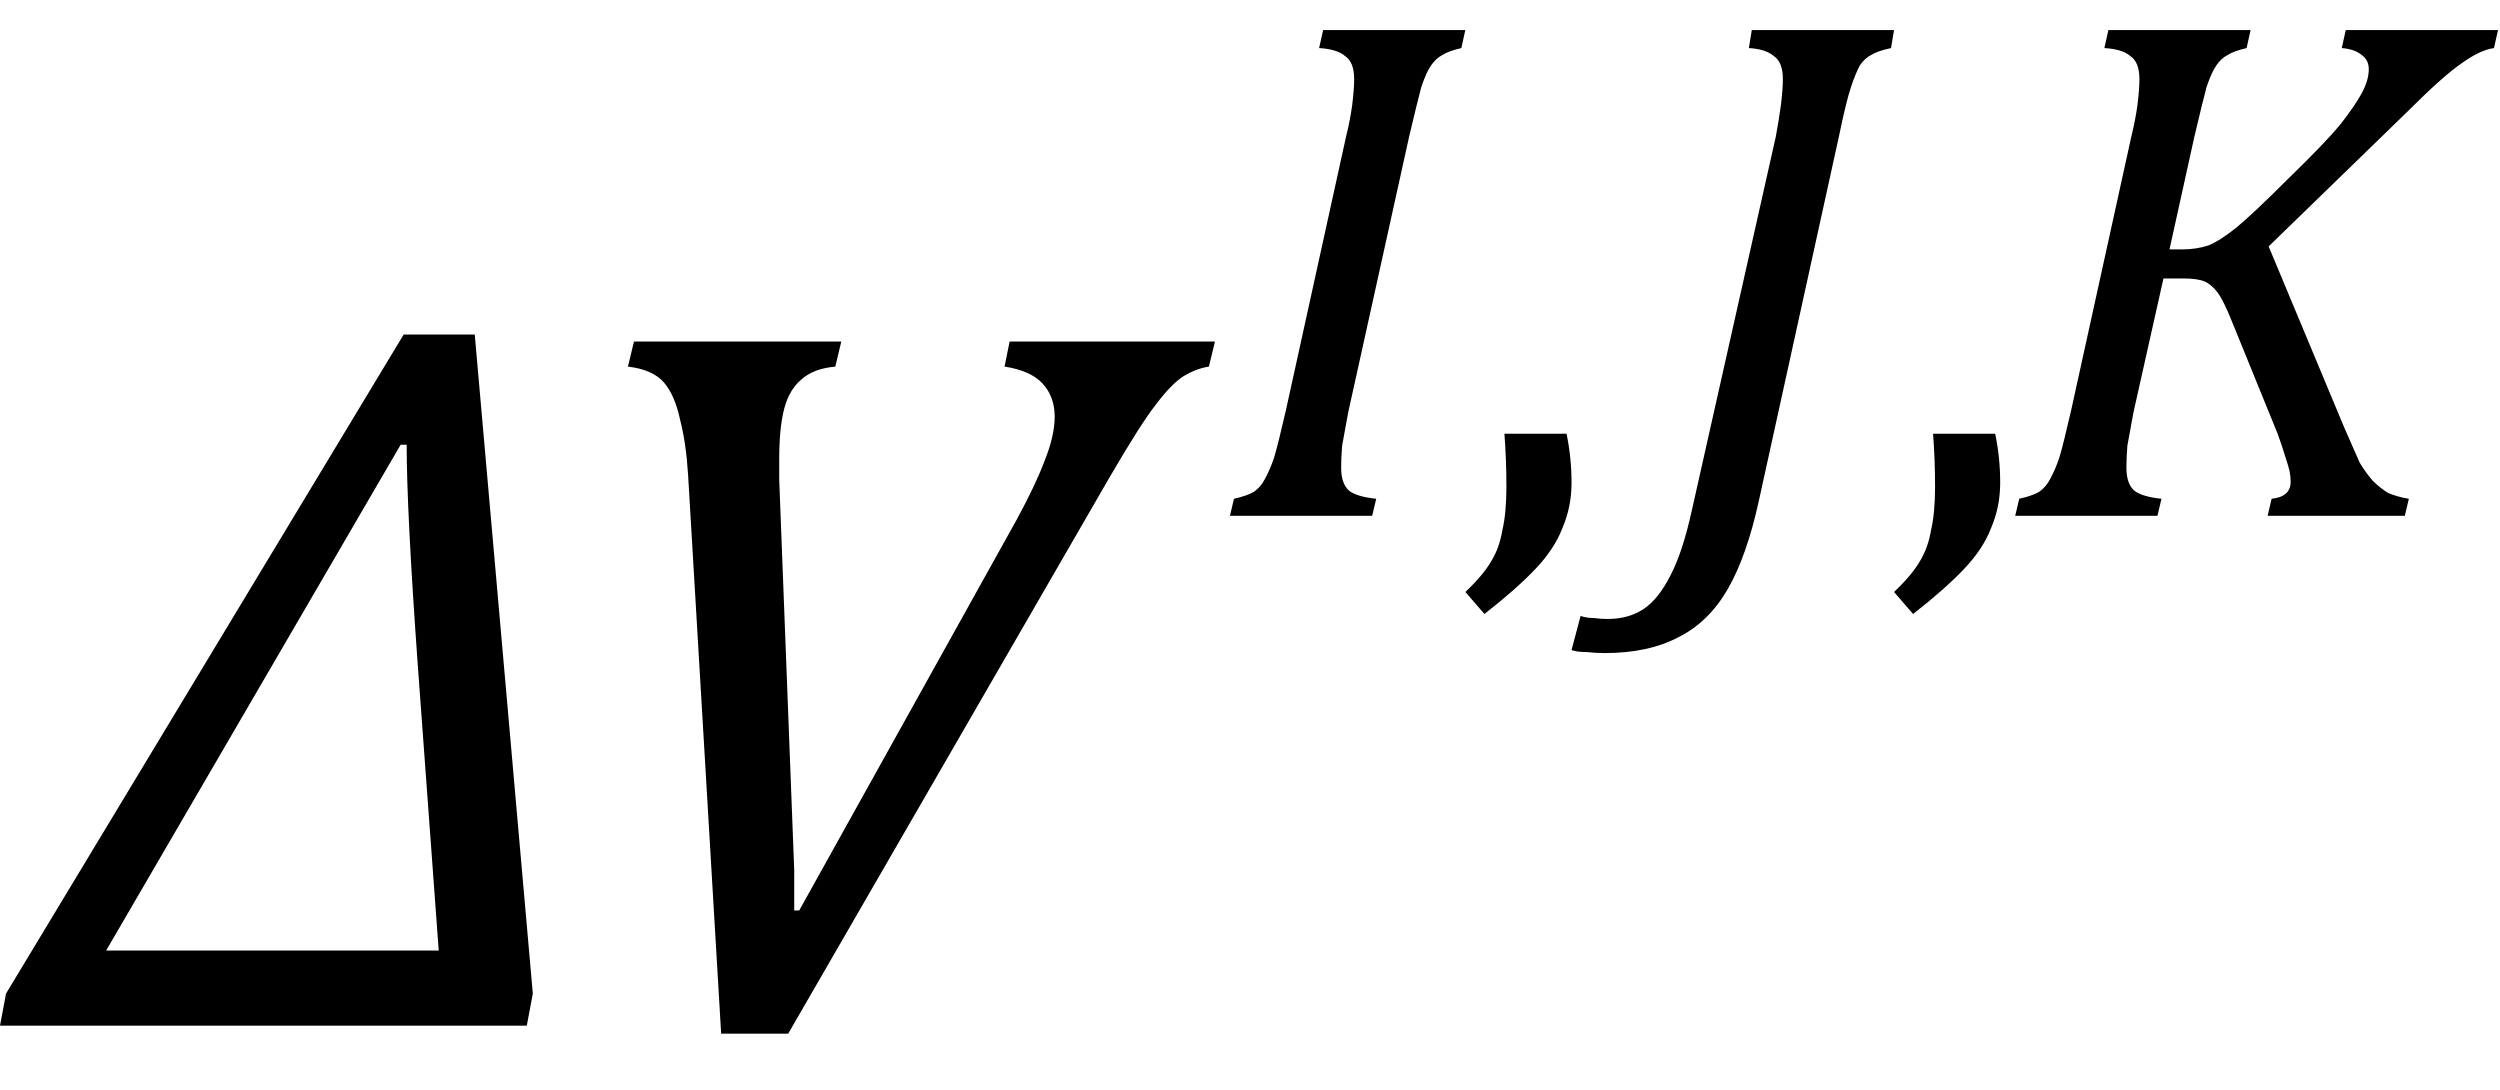 <?xml version="1.0" encoding="UTF-8" standalone="no"?><svg fill-opacity="1" color-rendering="auto" color-interpolation="auto" text-rendering="auto" stroke="black" stroke-linecap="square" width="39" stroke-miterlimit="10" shape-rendering="auto" stroke-opacity="1" fill="black" stroke-dasharray="none" font-weight="normal" stroke-width="1" height="17" font-family="'Dialog'" font-style="normal" stroke-linejoin="miter" font-size="12px" stroke-dashoffset="0" image-rendering="auto" xmlns="http://www.w3.org/2000/svg"><!--Converted from MathML using JEuclid--><defs id="genericDefs"/><g><g text-rendering="optimizeLegibility" transform="translate(0.406,16)" color-rendering="optimizeQuality" color-interpolation="linearRGB" image-rendering="optimizeQuality"><path d="M7.812 0 L-0.406 0 L-0.312 -0.5 L5.891 -10.781 L7 -10.781 L7.906 -0.5 L7.812 0 ZM6.109 -5.656 Q5.938 -8.047 5.938 -9.062 L5.844 -9.062 L1.25 -1.172 L6.438 -1.172 L6.109 -5.656 Z" stroke="none"/></g><g text-rendering="optimizeLegibility" transform="translate(8.312,16)" color-rendering="optimizeQuality" color-interpolation="linearRGB" image-rendering="optimizeQuality"><path d="M4.812 -10.672 L4.719 -10.281 Q4.375 -10.25 4.188 -10.078 Q4 -9.922 3.922 -9.625 Q3.844 -9.328 3.844 -8.844 Q3.844 -8.688 3.844 -8.516 L4.078 -2.422 L4.078 -1.797 L4.156 -1.797 L7.547 -7.891 Q7.844 -8.438 7.984 -8.812 Q8.141 -9.203 8.141 -9.5 Q8.141 -9.812 7.953 -10.016 Q7.766 -10.219 7.359 -10.281 L7.438 -10.672 L10.641 -10.672 L10.547 -10.281 Q10.344 -10.25 10.141 -10.125 Q9.953 -10 9.719 -9.688 Q9.484 -9.391 8.984 -8.531 L3.984 0.125 L2.938 0.125 L2.422 -8.594 Q2.391 -9.094 2.297 -9.453 Q2.219 -9.828 2.047 -10.031 Q1.875 -10.234 1.484 -10.281 L1.578 -10.672 L4.812 -10.672 Z" stroke="none"/></g><g text-rendering="optimizeLegibility" transform="translate(18.953,8.047)" color-rendering="optimizeQuality" color-interpolation="linearRGB" image-rendering="optimizeQuality"><path d="M2.078 -1.609 Q2.016 -1.281 1.984 -1.094 Q1.969 -0.906 1.969 -0.75 Q1.969 -0.5 2.094 -0.391 Q2.219 -0.297 2.516 -0.266 L2.453 0 L0.234 0 L0.297 -0.266 Q0.5 -0.312 0.609 -0.375 Q0.719 -0.453 0.781 -0.578 Q0.859 -0.719 0.922 -0.906 Q0.984 -1.109 1.109 -1.656 L2.047 -5.922 Q2.109 -6.172 2.141 -6.406 Q2.172 -6.656 2.172 -6.812 Q2.172 -7.078 2.031 -7.172 Q1.906 -7.281 1.625 -7.297 L1.688 -7.578 L3.906 -7.578 L3.844 -7.297 Q3.641 -7.25 3.547 -7.188 Q3.453 -7.141 3.375 -7.031 Q3.297 -6.922 3.219 -6.688 Q3.156 -6.453 3.031 -5.922 L2.078 -1.609 Z" stroke="none"/></g><g text-rendering="optimizeLegibility" transform="translate(22.719,8.047)" color-rendering="optimizeQuality" color-interpolation="linearRGB" image-rendering="optimizeQuality"><path d="M1.719 -1.281 Q1.797 -0.906 1.797 -0.516 Q1.797 -0.141 1.656 0.188 Q1.531 0.516 1.234 0.828 Q0.938 1.141 0.438 1.531 L0.141 1.188 Q0.422 0.922 0.547 0.703 Q0.672 0.5 0.719 0.219 Q0.781 -0.047 0.781 -0.453 Q0.781 -0.875 0.75 -1.281 L1.719 -1.281 Z" stroke="none"/></g><g text-rendering="optimizeLegibility" transform="translate(25.766,8.047)" color-rendering="optimizeQuality" color-interpolation="linearRGB" image-rendering="optimizeQuality"><path d="M1.672 -0.234 Q1.484 0.625 1.188 1.141 Q0.891 1.656 0.422 1.891 Q-0.047 2.141 -0.734 2.141 Q-0.875 2.141 -1.016 2.125 Q-1.172 2.125 -1.25 2.094 L-1.109 1.562 Q-1.016 1.594 -0.906 1.594 Q-0.797 1.609 -0.688 1.609 Q-0.359 1.609 -0.125 1.453 Q0.109 1.297 0.297 0.922 Q0.484 0.562 0.625 -0.078 L1.938 -5.922 Q1.984 -6.172 2.016 -6.406 Q2.047 -6.656 2.047 -6.812 Q2.047 -7.078 1.906 -7.172 Q1.781 -7.281 1.516 -7.297 L1.562 -7.578 L3.781 -7.578 L3.734 -7.297 Q3.516 -7.25 3.422 -7.188 Q3.328 -7.141 3.25 -7.031 Q3.188 -6.922 3.109 -6.688 Q3.031 -6.453 2.922 -5.922 L1.672 -0.234 Z" stroke="none"/></g><g text-rendering="optimizeLegibility" transform="translate(29.406,8.047)" color-rendering="optimizeQuality" color-interpolation="linearRGB" image-rendering="optimizeQuality"><path d="M1.719 -1.281 Q1.797 -0.906 1.797 -0.516 Q1.797 -0.141 1.656 0.188 Q1.531 0.516 1.234 0.828 Q0.938 1.141 0.438 1.531 L0.141 1.188 Q0.422 0.922 0.547 0.703 Q0.672 0.5 0.719 0.219 Q0.781 -0.047 0.781 -0.453 Q0.781 -0.875 0.75 -1.281 L1.719 -1.281 Z" stroke="none"/></g><g text-rendering="optimizeLegibility" transform="translate(31.203,8.047)" color-rendering="optimizeQuality" color-interpolation="linearRGB" image-rendering="optimizeQuality"><path d="M2.641 -4.156 L2.828 -4.156 Q3.062 -4.156 3.25 -4.219 Q3.438 -4.297 3.688 -4.5 Q3.953 -4.719 4.5 -5.266 Q5.062 -5.812 5.297 -6.094 Q5.531 -6.391 5.641 -6.594 Q5.75 -6.797 5.75 -6.969 Q5.75 -7.109 5.641 -7.188 Q5.531 -7.281 5.328 -7.297 L5.391 -7.578 L7.766 -7.578 L7.703 -7.297 Q7.484 -7.266 7.203 -7.062 Q6.922 -6.875 6.344 -6.297 L4.188 -4.203 L5.375 -1.359 Q5.531 -1 5.609 -0.828 Q5.703 -0.672 5.812 -0.547 Q5.922 -0.438 6.047 -0.359 Q6.188 -0.297 6.375 -0.266 L6.312 0 L4.172 0 L4.234 -0.266 Q4.531 -0.297 4.531 -0.531 Q4.531 -0.609 4.516 -0.688 Q4.5 -0.766 4.453 -0.906 Q4.406 -1.062 4.328 -1.281 L3.609 -3.047 Q3.484 -3.359 3.391 -3.484 Q3.297 -3.609 3.188 -3.656 Q3.078 -3.703 2.859 -3.703 L2.547 -3.703 L2.078 -1.609 Q2.016 -1.281 1.984 -1.094 Q1.969 -0.906 1.969 -0.75 Q1.969 -0.5 2.094 -0.391 Q2.219 -0.297 2.516 -0.266 L2.453 0 L0.234 0 L0.297 -0.266 Q0.5 -0.312 0.609 -0.375 Q0.719 -0.453 0.781 -0.578 Q0.859 -0.719 0.922 -0.906 Q0.984 -1.109 1.109 -1.656 L2.047 -5.922 Q2.109 -6.172 2.141 -6.406 Q2.172 -6.656 2.172 -6.812 Q2.172 -7.078 2.031 -7.172 Q1.906 -7.281 1.625 -7.297 L1.688 -7.578 L3.906 -7.578 L3.844 -7.297 Q3.641 -7.25 3.547 -7.188 Q3.453 -7.141 3.375 -7.031 Q3.297 -6.922 3.219 -6.688 Q3.156 -6.453 3.031 -5.922 L2.641 -4.156 Z" stroke="none"/></g></g></svg>